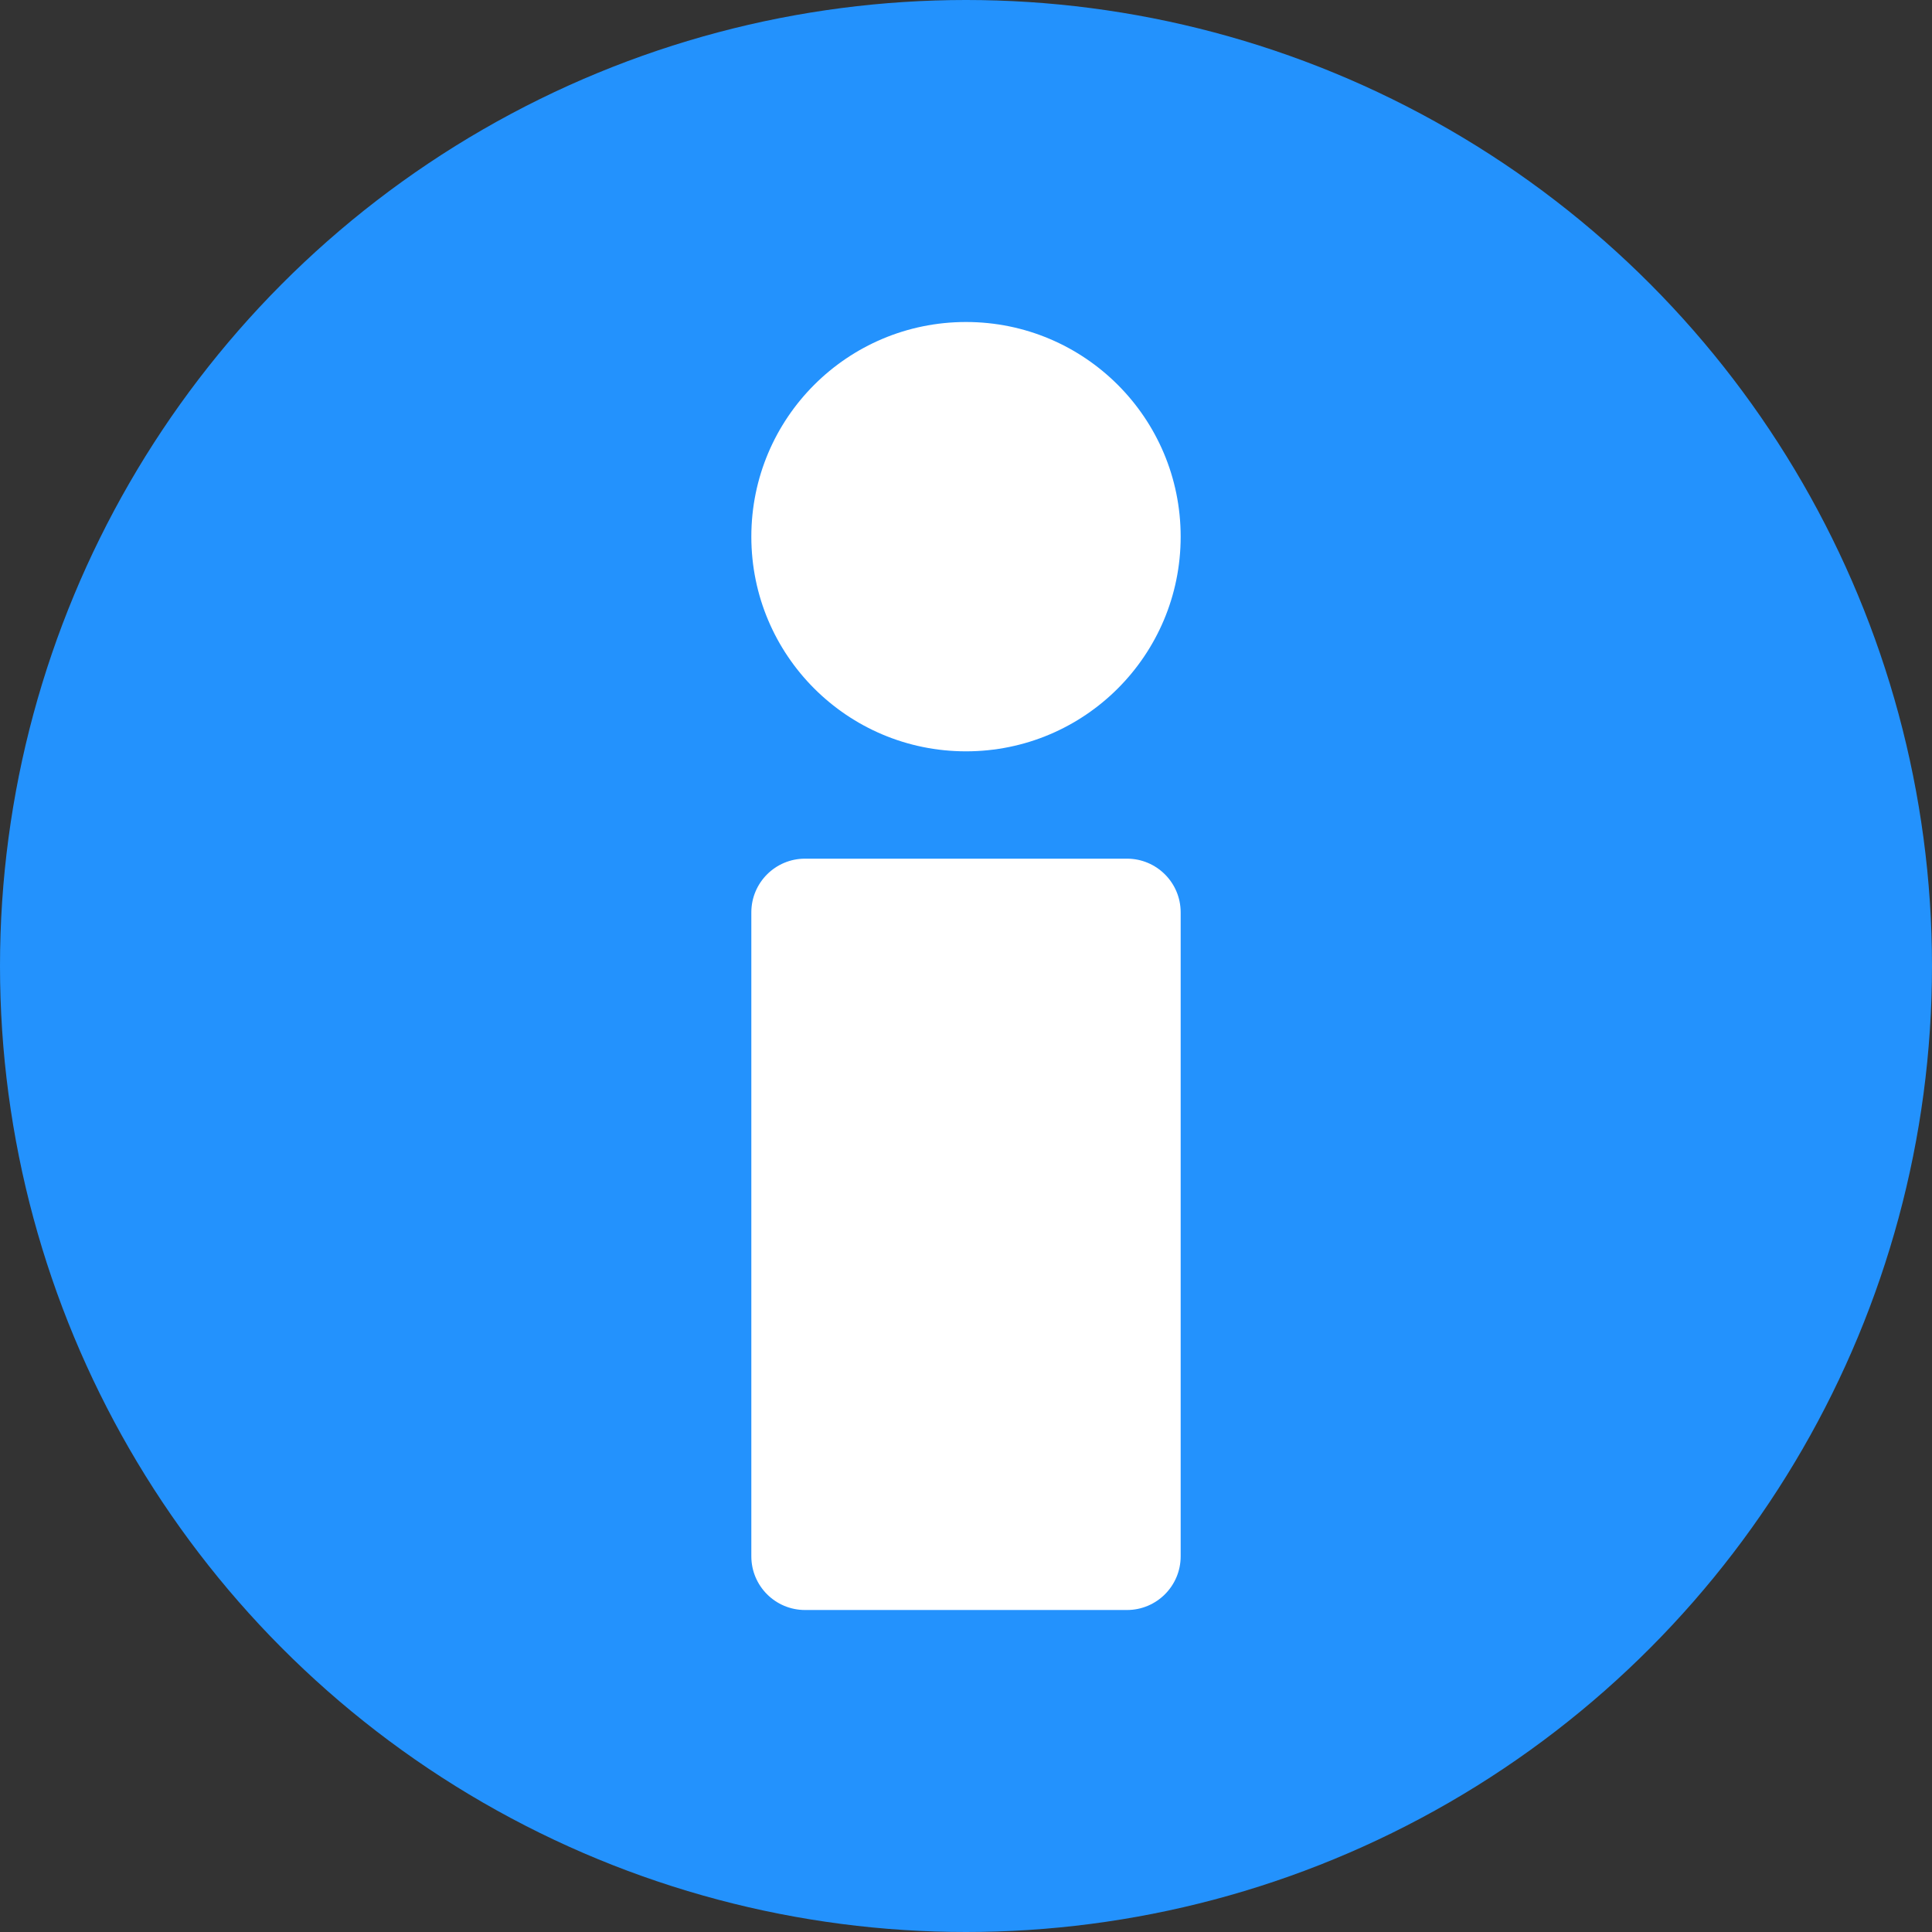 <svg width="18" height="18" viewBox="0 0 18 18" fill="none" xmlns="http://www.w3.org/2000/svg">
<rect x="0" y="0" width="18" height="18" fill="#333333" stroke="none"/>
<circle cx="9" cy="9" r="9" fill="#2392FD"/>
<path d="M7 8.5C7 8.224 7.224 8 7.5 8H10.5C10.776 8 11 8.224 11 8.5V14.5C11 14.776 10.776 15 10.5 15H7.5C7.224 15 7 14.776 7 14.5V8.5Z" fill="white"/>
<path d="M11 5C11 6.105 10.105 7 9 7C7.895 7 7 6.105 7 5C7 3.895 7.895 3 9 3C10.105 3 11 3.895 11 5Z" fill="white"/>
</svg>
